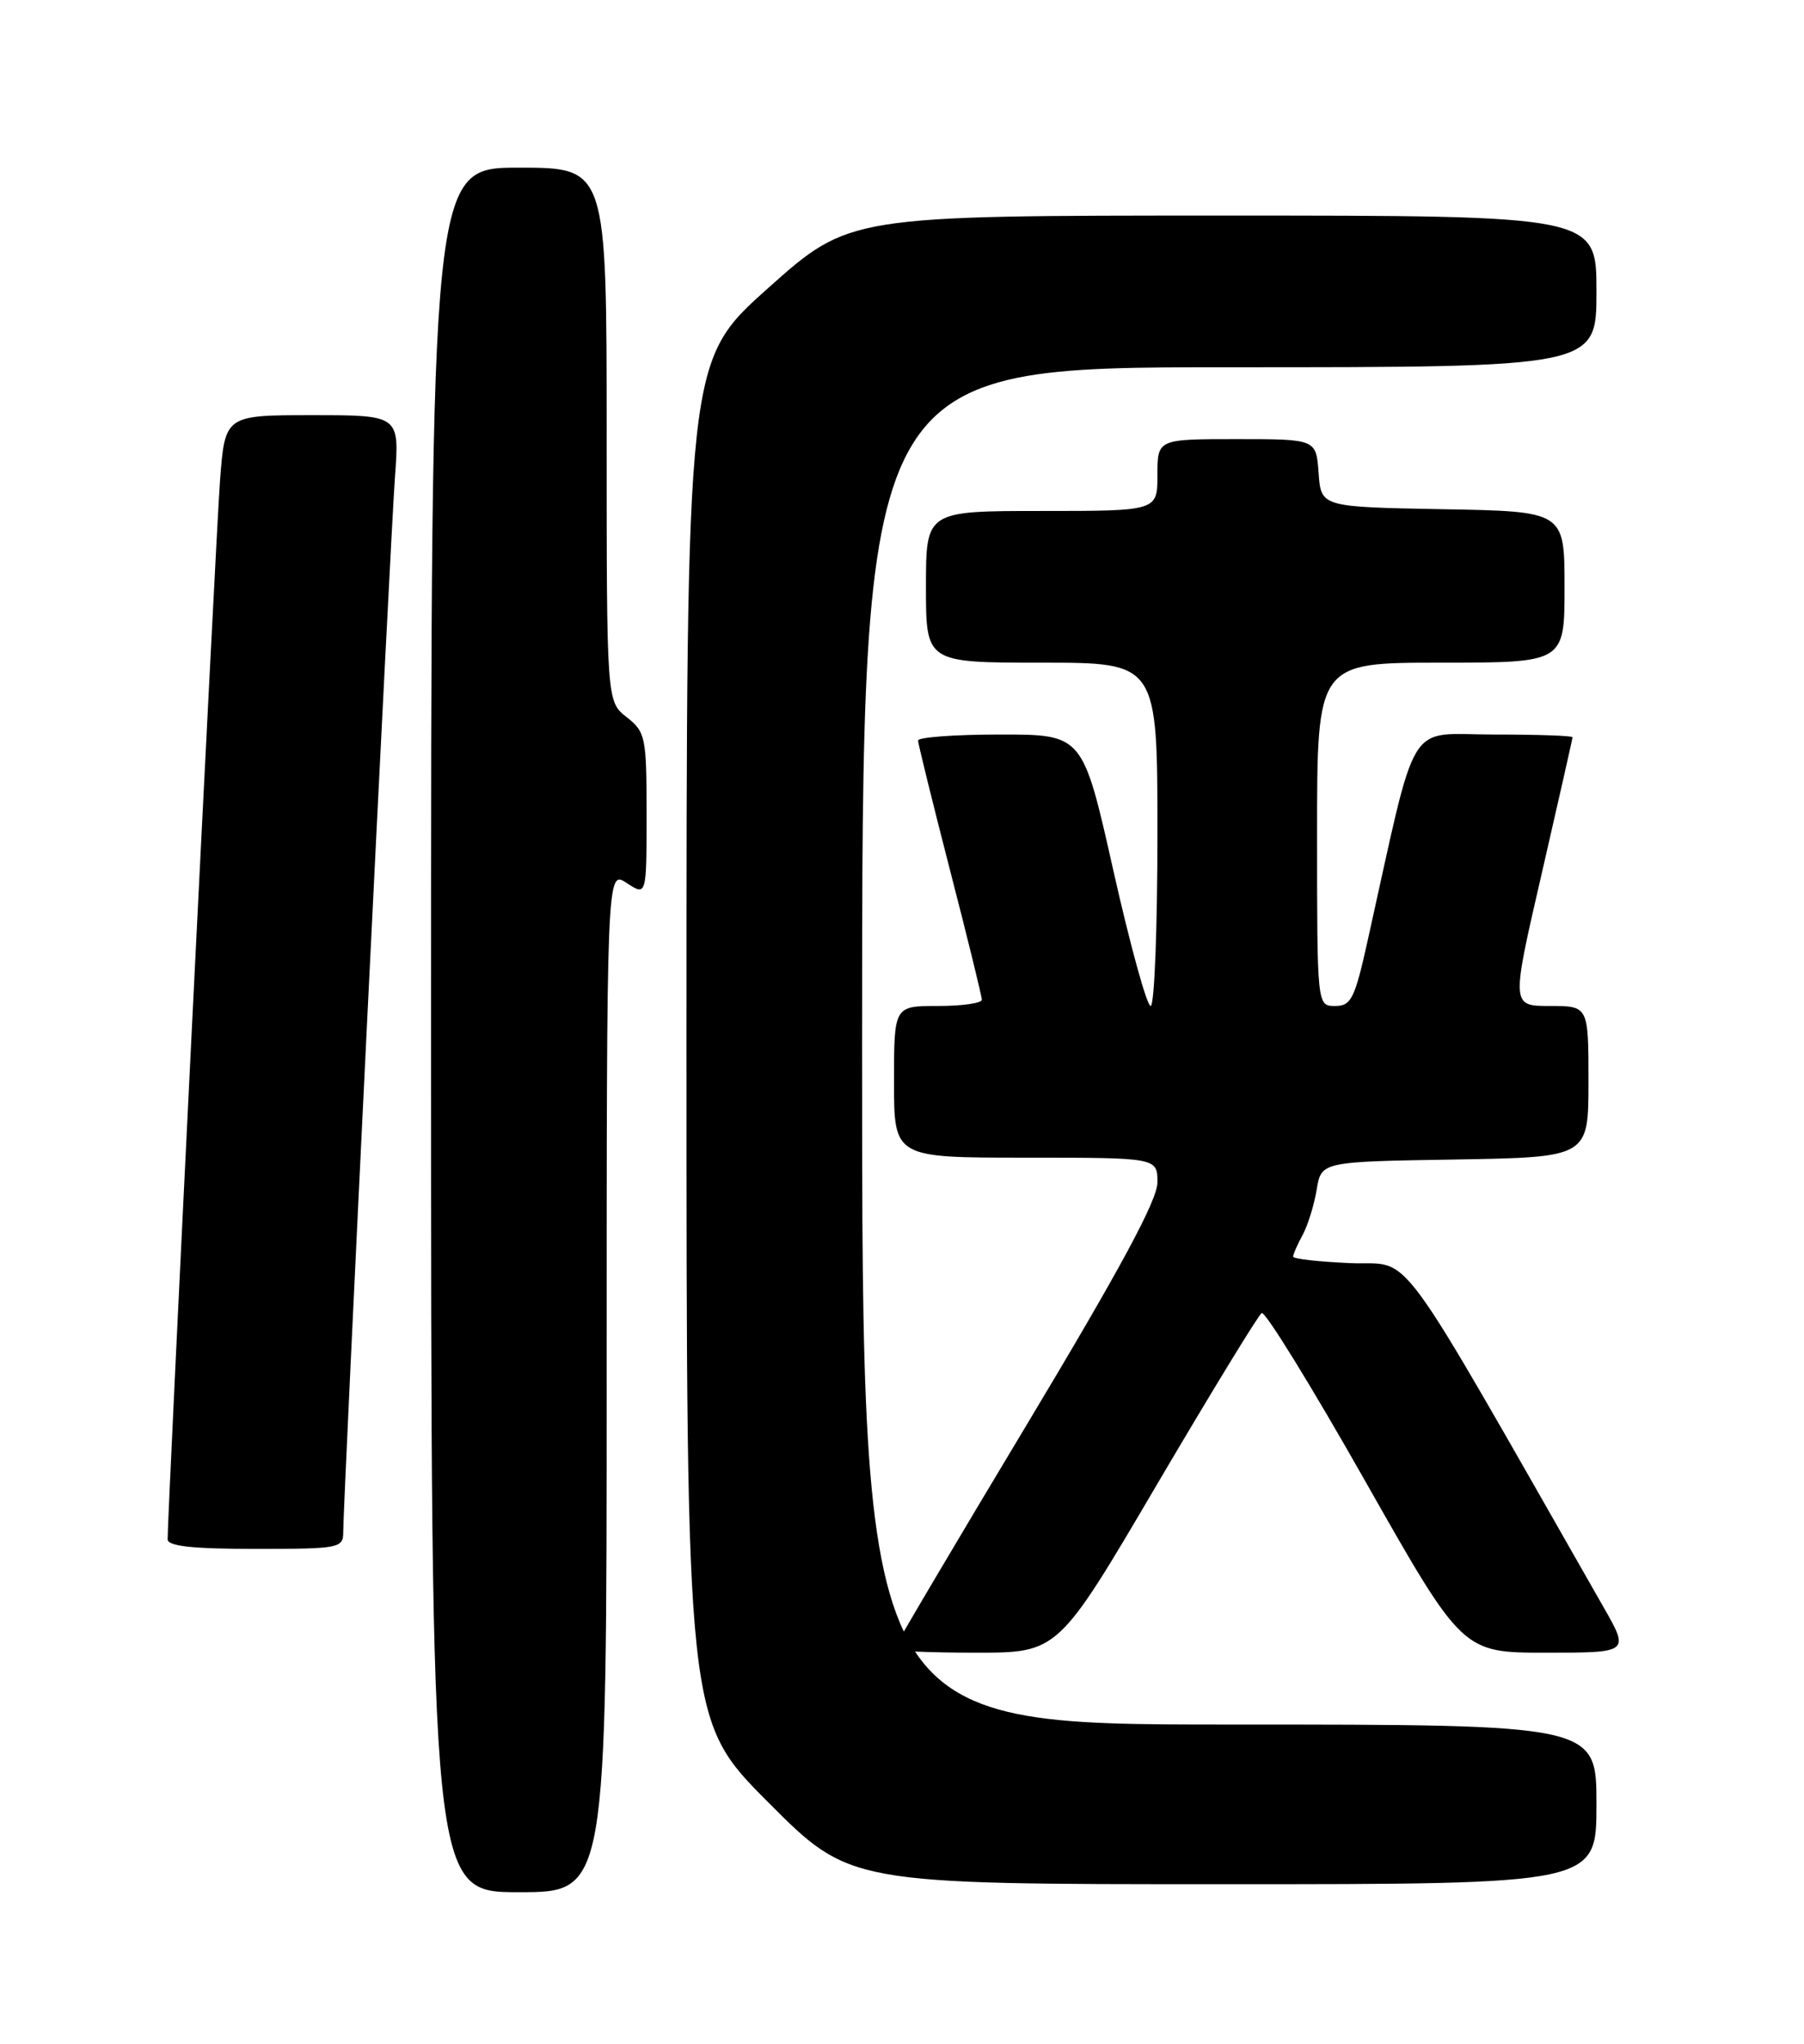 <?xml version="1.0" encoding="UTF-8" standalone="no"?>
<!DOCTYPE svg PUBLIC "-//W3C//DTD SVG 1.1//EN" "http://www.w3.org/Graphics/SVG/1.1/DTD/svg11.dtd" >
<svg xmlns="http://www.w3.org/2000/svg" xmlns:xlink="http://www.w3.org/1999/xlink" version="1.1" viewBox="0 0 226 256">
 <g >
 <path fill="currentColor"
d=" M 76.00 172.98 C 76.00 108.95 76.00 108.95 78.50 110.59 C 81.00 112.23 81.00 112.23 81.00 102.01 C 81.00 92.30 80.88 91.69 78.50 89.82 C 76.00 87.85 76.00 87.85 76.00 54.43 C 76.00 21.00 76.00 21.00 65.00 21.00 C 54.00 21.00 54.00 21.00 54.00 129.00 C 54.00 237.00 54.00 237.00 65.00 237.00 C 76.00 237.00 76.00 237.00 76.00 172.98 Z  M 200.00 226.00 C 200.00 216.00 200.00 216.00 154.00 216.00 C 108.00 216.00 108.00 216.00 108.00 131.00 C 108.00 46.00 108.00 46.00 154.00 46.00 C 200.00 46.00 200.00 46.00 200.00 36.50 C 200.00 27.00 200.00 27.00 153.20 27.00 C 106.40 27.00 106.40 27.00 96.20 36.11 C 86.00 45.22 86.00 45.22 86.00 130.34 C 86.00 215.47 86.00 215.47 96.23 225.73 C 106.46 236.00 106.46 236.00 153.23 236.00 C 200.00 236.00 200.00 236.00 200.00 226.00 Z  M 144.92 185.97 C 151.73 174.40 157.64 164.72 158.06 164.46 C 158.49 164.20 164.32 173.66 171.02 185.49 C 183.21 207.00 183.21 207.00 193.68 207.00 C 204.15 207.00 204.15 207.00 200.86 201.25 C 174.14 154.46 177.13 158.53 169.21 158.21 C 165.25 158.04 162.00 157.68 162.00 157.39 C 162.00 157.10 162.53 155.89 163.19 154.68 C 163.84 153.48 164.63 150.93 164.95 149.00 C 165.53 145.50 165.53 145.50 182.27 145.23 C 199.00 144.95 199.00 144.95 199.00 135.48 C 199.00 126.00 199.00 126.00 194.16 126.00 C 189.31 126.00 189.31 126.00 193.16 109.34 C 195.27 100.17 197.00 92.52 197.00 92.34 C 197.00 92.15 192.54 92.00 187.09 92.00 C 176.04 92.00 177.68 89.33 171.35 117.75 C 169.72 125.11 169.27 126.00 167.26 126.00 C 165.00 126.00 165.00 126.00 165.00 104.50 C 165.00 83.00 165.00 83.00 180.50 83.00 C 196.00 83.00 196.00 83.00 196.00 73.53 C 196.00 64.05 196.00 64.05 180.75 63.78 C 165.50 63.50 165.50 63.50 165.19 59.25 C 164.89 55.00 164.89 55.00 154.94 55.00 C 145.00 55.00 145.00 55.00 145.00 59.50 C 145.00 64.00 145.00 64.00 130.50 64.00 C 116.00 64.00 116.00 64.00 116.00 73.50 C 116.00 83.00 116.00 83.00 130.50 83.00 C 145.00 83.00 145.00 83.00 145.00 104.50 C 145.00 116.33 144.62 126.00 144.15 126.00 C 143.68 126.00 141.57 118.35 139.47 109.00 C 135.65 92.00 135.65 92.00 125.32 92.00 C 119.65 92.00 115.01 92.34 115.01 92.75 C 115.02 93.16 116.82 100.46 119.01 108.97 C 121.21 117.48 123.00 124.79 123.00 125.22 C 123.00 125.65 120.53 126.00 117.50 126.00 C 112.00 126.00 112.00 126.00 112.00 135.50 C 112.00 145.00 112.00 145.00 128.50 145.00 C 145.00 145.00 145.00 145.00 145.00 148.10 C 145.00 150.32 140.36 158.91 128.50 178.66 C 119.42 193.78 112.00 206.33 112.00 206.57 C 112.00 206.81 116.62 207.00 122.28 207.00 C 132.56 207.00 132.56 207.00 144.92 185.97 Z  M 43.00 191.87 C 43.00 187.99 48.90 67.64 49.48 59.75 C 50.05 52.00 50.05 52.00 39.11 52.00 C 28.18 52.00 28.18 52.00 27.56 60.25 C 27.04 67.23 21.00 189.27 21.00 192.80 C 21.00 193.66 24.09 194.00 32.00 194.00 C 42.56 194.00 43.00 193.91 43.00 191.87 Z "/>
</g>
</svg>